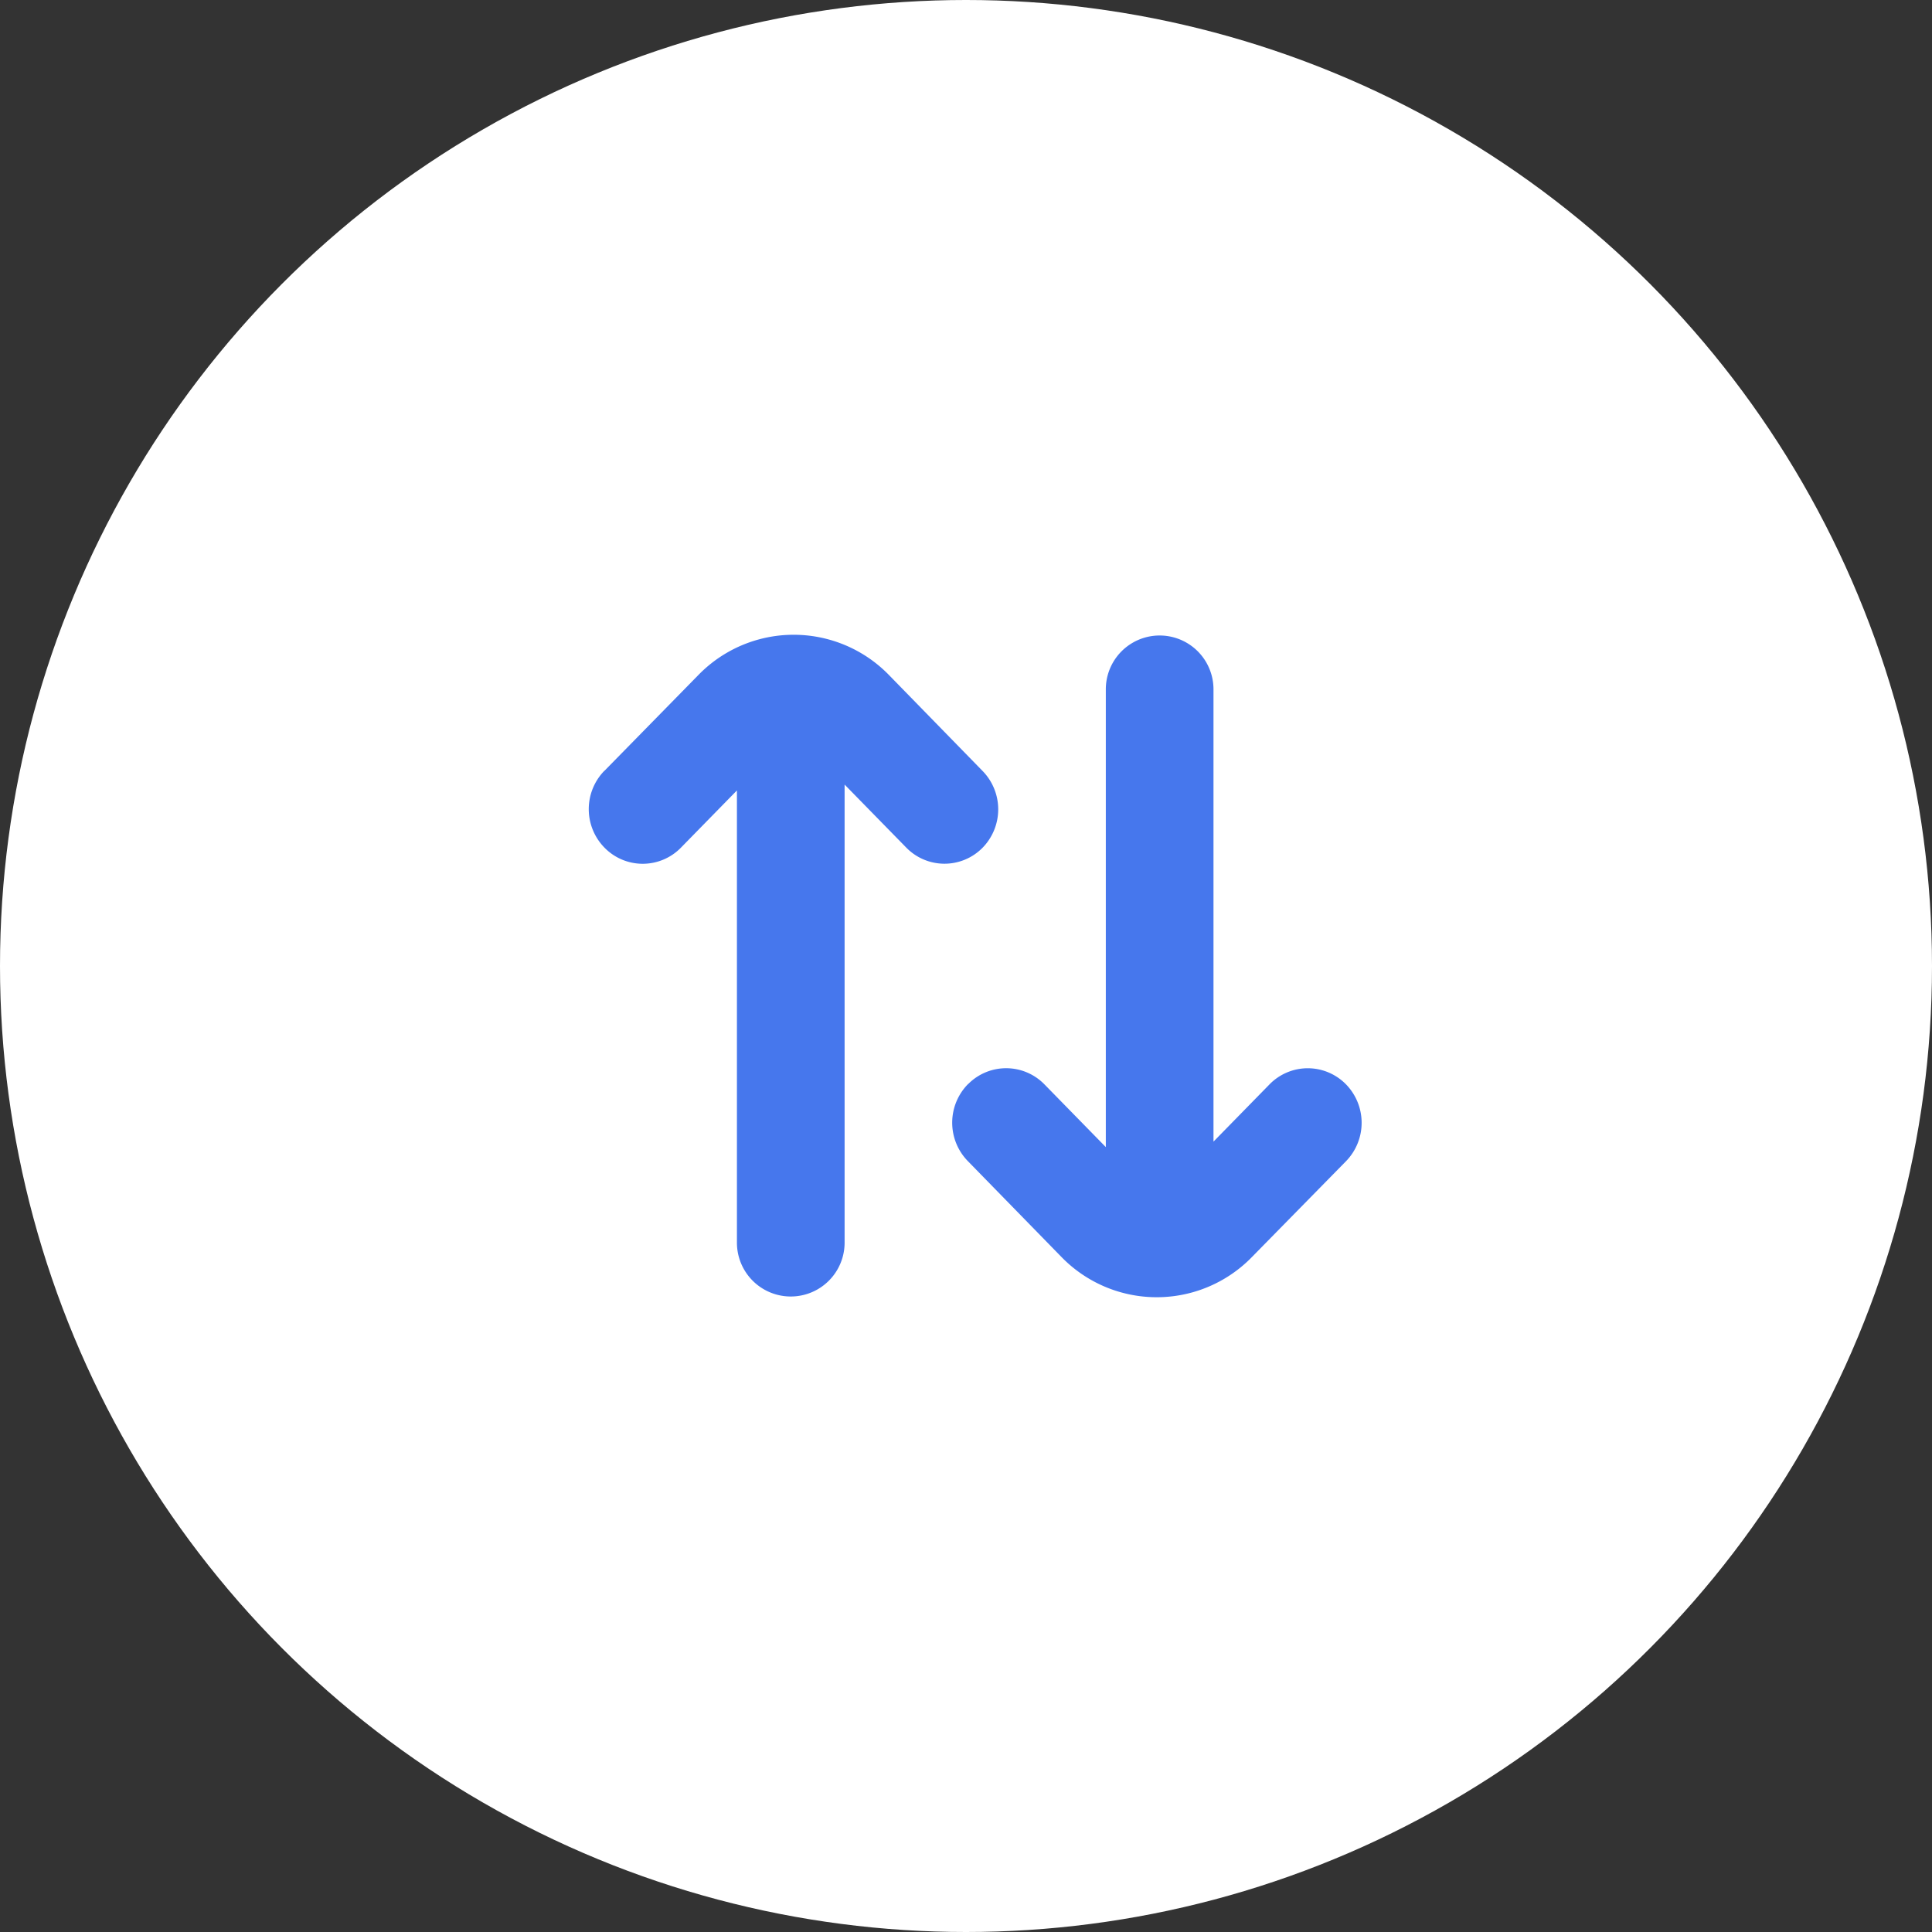 <svg id="Group_8" data-name="Group 8" xmlns="http://www.w3.org/2000/svg" width="30" height="30" viewBox="0 0 30 30">
  <rect x="0" y="0" width="30" height="30" fill="#333333" stroke="none"/>
  <circle id="Oval" cx="15" cy="15" r="15" fill="#fff"/>
  <g id="exchange" transform="translate(21.143 9.857) rotate(90)">
    <path id="Shape" d="M2.113,11.758.626,10.3a2.064,2.064,0,0,1,0-2.962L2.113,5.887a.853.853,0,0,1,1.2.005A.829.829,0,0,1,3.3,7.075l-.974.953H9.439a.836.836,0,1,1,0,1.672H2.417l.888.869a.829.829,0,0,1,.005,1.183.854.854,0,0,1-1.2.005Zm4.862-5.65a.83.83,0,0,1,.006-1.183l.974-.953H.847a.836.836,0,1,1,0-1.672H7.87L6.981,1.43A.83.83,0,0,1,6.975.248a.855.855,0,0,1,1.2-.005L9.659,1.7a2.063,2.063,0,0,1,0,2.963L8.173,6.114a.854.854,0,0,1-1.2-.006Z" fill="#4677ed"/>
  </g>
</svg>
